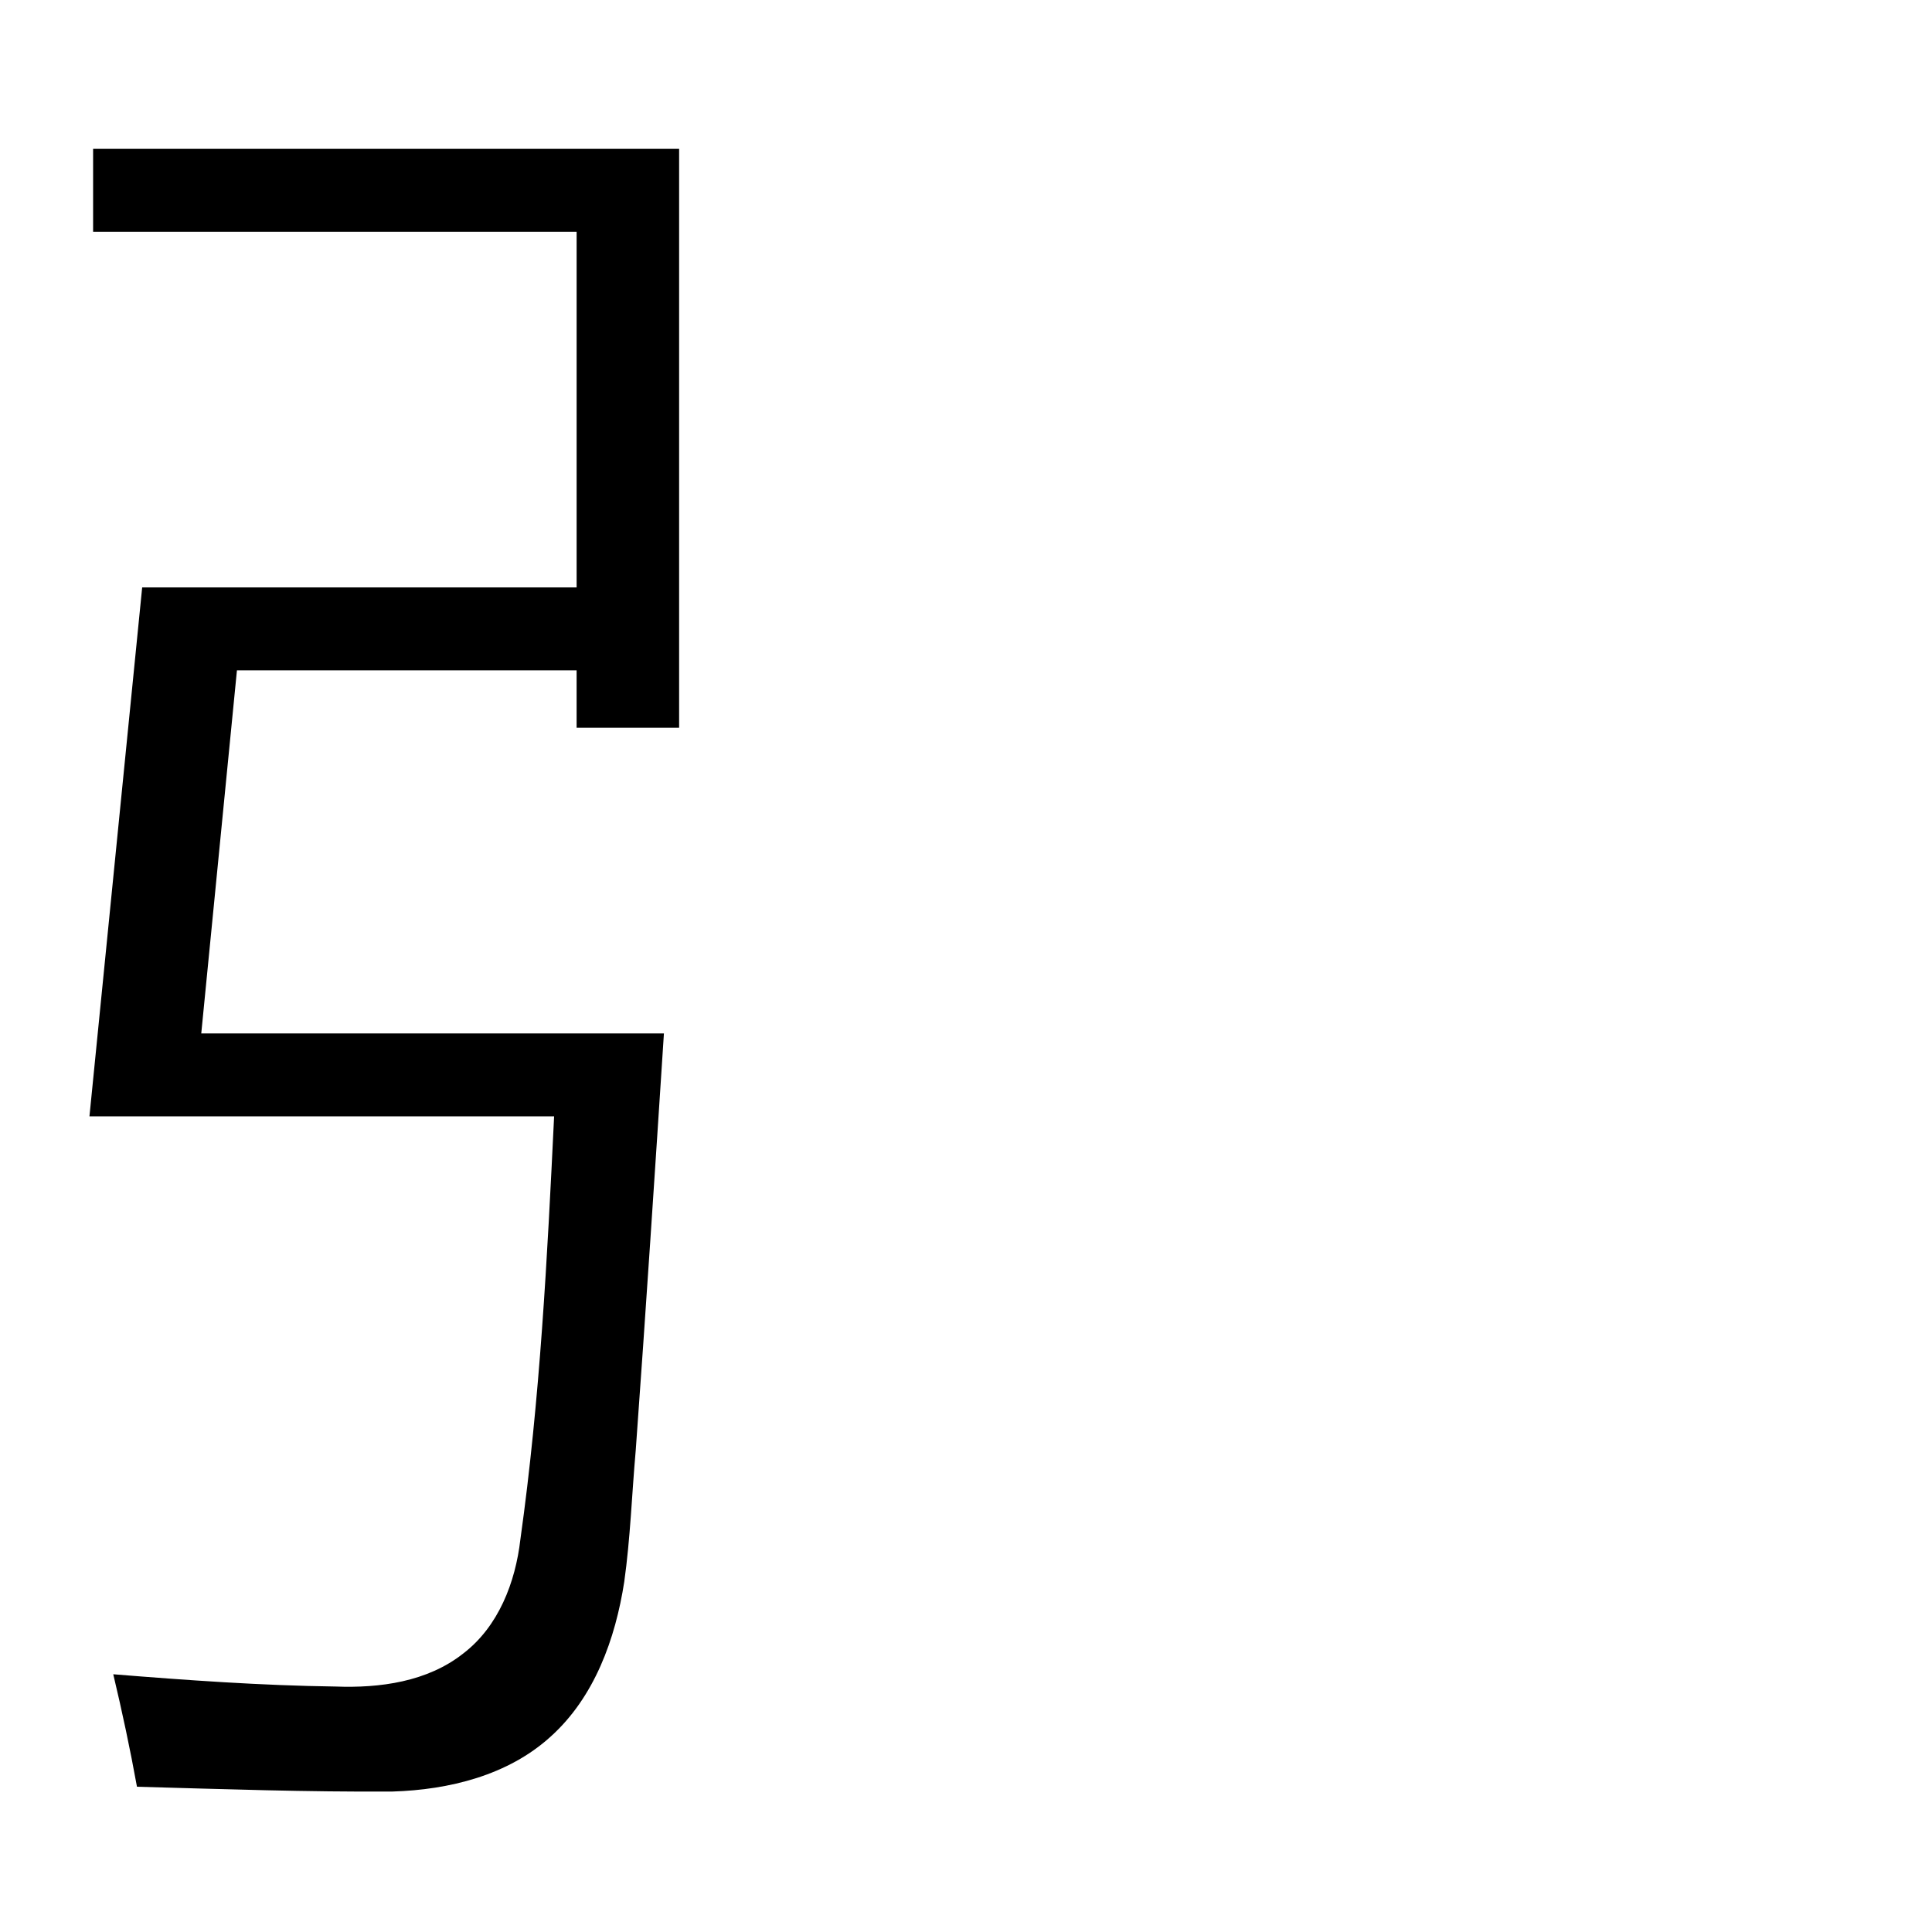 <?xml version="1.0" encoding="UTF-8" standalone="no"?>
<!-- Created with Inkscape (http://www.inkscape.org/) -->

<svg
   width="180"
   height="180"
   viewBox="0 0 180 180"
   version="1.1"
   id="svg1"
   xmlns="http://www.w3.org/2000/svg"
   xmlns:svg="http://www.w3.org/2000/svg">
  <defs
     id="defs1" />
  <path
     id="text3"
     style="font-size:64px;font-family:'Microsoft YaHei';-inkscape-font-specification:'Microsoft YaHei';display:inline;stroke-width:2.843"
     d="m 8.676,21.592 c 15.016,0 30.031,0 45.047,0 0,11.046 0,22.092 0,33.139 -13.492,0 -26.984,0 -40.477,0 -1.637,16.425 -3.275,32.85 -4.912,49.275 14.43,0 28.861,0 43.291,0 -0.635,13.162 -1.31,26.348 -3.141,39.407 -0.461,4.007 -2.036,8.125 -5.329,10.642 -3.338,2.638 -7.765,3.232 -11.897,3.075 -6.914,-0.093 -13.816,-0.586 -20.706,-1.143 0.827,3.473 1.573,6.965 2.209,10.479 7.937,0.219 15.877,0.498 23.818,0.447 5.252,-0.162 10.751,-1.501 14.726,-5.12 4.083,-3.673 6.03,-9.104 6.853,-14.409 0.573,-4.067 0.709,-8.18 1.072,-12.269 0.936,-12.938 1.787,-25.874 2.626,-38.834 -14.368,0 -28.737,0 -43.105,0 1.11,-11.276 2.215,-22.552 3.324,-33.828 10.549,0 21.098,0 31.646,0 0,1.782 0,3.564 0,5.346 3.184,0 6.367,0 9.551,0 0,-17.977 -10e-7,-35.954 0,-53.932 -18.199,-1e-6 -36.398,0 -54.598,0 1e-7,2.575 0,5.15 0,7.725 z" />
  <path
     id="text4"
     style="font-size:64px;font-family:'Microsoft YaHei';-inkscape-font-specification:'Microsoft YaHei';display:none;stroke-width:1.908"
     d="m 72.539,41.898 c 3.102,-10e-7 6.204,0 9.307,0 0,-6.602 0,-13.203 0,-19.805 27.374,0 54.747,0 82.121,0 0,6.602 0,13.203 0,19.805 3.102,0 6.203,-10e-7 9.305,0 0,-9.698 0,-19.396 0,-29.094 -33.577,-1e-6 -67.155,0 -100.732,0 0,9.698 10e-7,19.396 0,29.094 z" />
  <path
     id="text5"
     style="font-size:64px;font-family:'Microsoft YaHei';-inkscape-font-specification:'Microsoft YaHei';display:none;stroke-width:1.946"
     d="m 70.887,167.402 c 3.482,0 6.964,0 10.445,0 0,-2.957 0,-5.914 0,-8.871 27.369,0 54.738,0 82.107,0 0,2.957 0,5.914 0,8.871 3.482,0 6.964,0 10.445,0 0,-37.411 0,-74.823 0,-112.234 -34.333,0 -68.665,0 -102.998,0 0,37.411 0,74.823 0,112.234 z M 83.332,64.531 c 26.702,0 53.405,0 80.107,0 0,28.212 0,56.424 0,84.637 -27.369,0 -54.738,0 -82.107,0 0,-28.212 0,-56.424 0,-84.637 0.667,0 1.333,0 2,0 z" />
  <path
     id="text6"
     style="font-size:64px;font-family:'Microsoft YaHei';-inkscape-font-specification:'Microsoft YaHei';display:none;stroke-width:1.08"
     d="M 118.871,70.869 A 1.889,1.889 0 0 0 116.982,72.75 c -0.012,2.732 -0.023,5.465 -0.035,8.197 -0.022,2.842 -0.065,5.688 -0.107,8.535 H 90.164 a 1.889,1.889 0 0 0 -1.889,1.889 v 4.904 a 1.889,1.889 0 0 0 1.889,1.889 h 26.197 c -0.432,3.003 -0.987,5.948 -2.006,8.687 a 1.889,1.889 0 0 0 -0.012,0.033 c -2.234,6.383 -6.32,12.087 -11.461,16.547 a 1.889,1.889 0 0 0 -0.008,0.008 c -4.316,3.787 -9.32,6.805 -14.594,9.271 a 1.889,1.889 0 0 0 -0.676,2.891 c 1.287,1.611 2.558,3.216 3.771,4.844 a 1.889,1.889 0 0 0 2.41,0.535 c 8.611,-4.63 16.774,-10.734 22.512,-19.01 l 0.002,-0.004 c 2.327,-3.286 4.046,-6.892 5.465,-10.572 1.17,2.923 2.424,5.858 4.176,8.66 4.183,6.993 10.222,12.808 17.324,16.775 0.711,0.405 1.664,0.919 2.508,1.338 h -0.004 c 1.075,0.537 2.174,1.054 3.301,1.533 a 1.889,1.889 0 0 0 2.213,-0.557 c 1.393,-1.74 2.953,-3.39 4.574,-5.029 a 1.889,1.889 0 0 0 -0.744,-3.119 c -8.278,-2.772 -15.974,-7.637 -21.158,-14.561 a 1.889,1.889 0 0 0 -0.01,-0.014 c -4.031,-5.278 -6.515,-11.659 -7.908,-18.258 h 27.246 a 1.889,1.889 0 0 0 1.889,-1.889 v -4.904 a 1.889,1.889 0 0 0 -1.889,-1.889 h -27.5 c 0.083,-5.572 0.145,-11.146 0.148,-16.723 a 1.889,1.889 0 0 0 -1.889,-1.891 z" />
  <path
     id="text9"
     style="font-size:64px;font-family:'Microsoft YaHei';-inkscape-font-specification:'Microsoft YaHei';display:none;stroke-width:2.641"
     d="M 51.002,11.091 C 40.515,27.703 26.955,42.237 11.551,54.258 c 1.637,2.951 3.222,5.933 4.713,8.963 C 33.151,49.21 48.201,32.873 60.457,14.56 57.648,12.856 54.839,11.151 52.029,9.447 51.687,9.995 51.344,10.543 51.002,11.091 Z M 55.26,50.499 C 44.539,69.328 31.784,87.198 15.837,101.86 c -1.705,1.562 -3.442,3.09 -5.222,4.565 1.466,3.073 2.838,6.192 4.111,9.353 7.094,-6.364 13.718,-13.244 20.045,-20.385 0.619,-0.686 1.238,-1.372 1.858,-2.059 0,24.45 0,48.9 0,73.349 3.251,0 6.501,0 9.752,0 0,-28.581 0,-57.163 0,-85.744 6.236,-8.347 12.018,-17.04 17.316,-26.027 -2.71,-1.653 -5.421,-3.307 -8.131,-4.96 -0.102,0.182 -0.204,0.364 -0.307,0.546 z" />
</svg>

